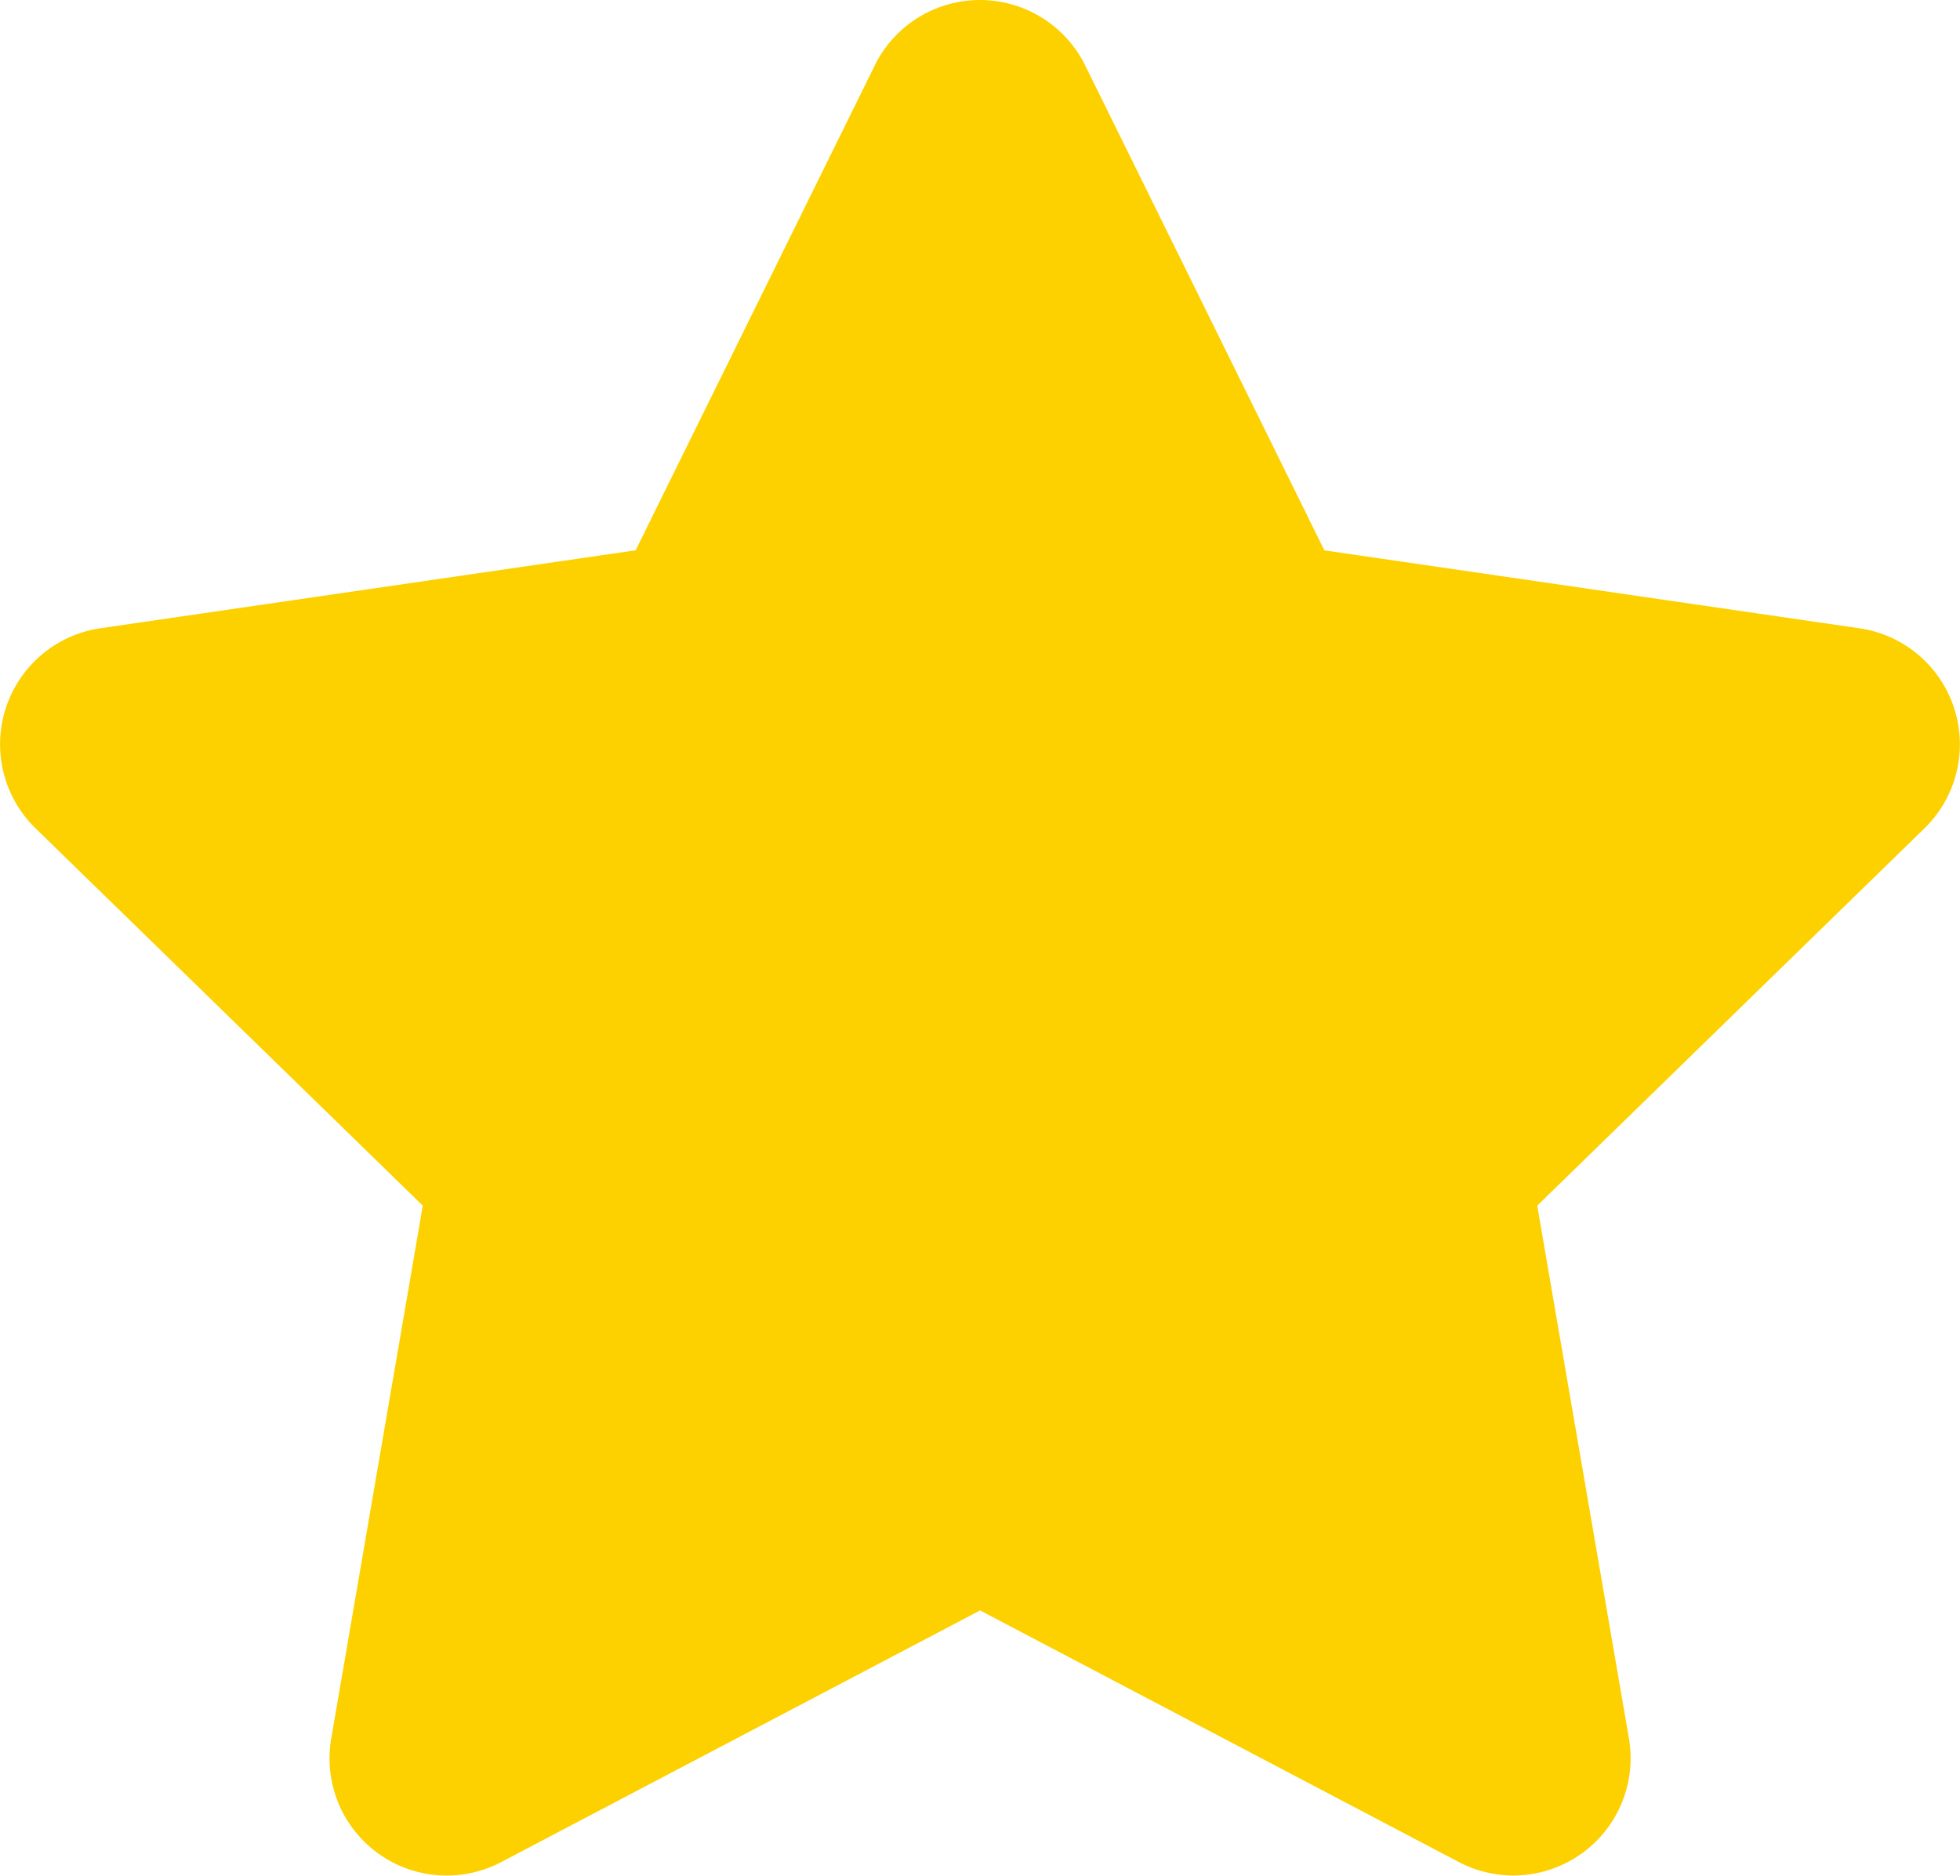<svg xmlns="http://www.w3.org/2000/svg" width="105.593" height="101.066" viewBox="0 0 105.593 101.066">
  <defs>
    <style>
      .cls-1 {
        fill: #fdd100;
      }
    </style>
  </defs>
  <path id="Icon_awesome-star" data-name="Icon awesome-star" class="cls-1" d="M48.573,3.515,35.685,29.647l-28.836,4.2A6.319,6.319,0,0,0,3.356,44.627L24.218,64.956,19.284,93.673a6.312,6.312,0,0,0,9.158,6.651l25.8-13.559,25.8,13.559a6.317,6.317,0,0,0,9.158-6.651L84.258,64.956,105.12,44.627a6.319,6.319,0,0,0-3.493-10.776l-28.836-4.2L59.9,3.515a6.321,6.321,0,0,0-11.329,0Z" transform="translate(-1.441 0.001)"/>
</svg>
